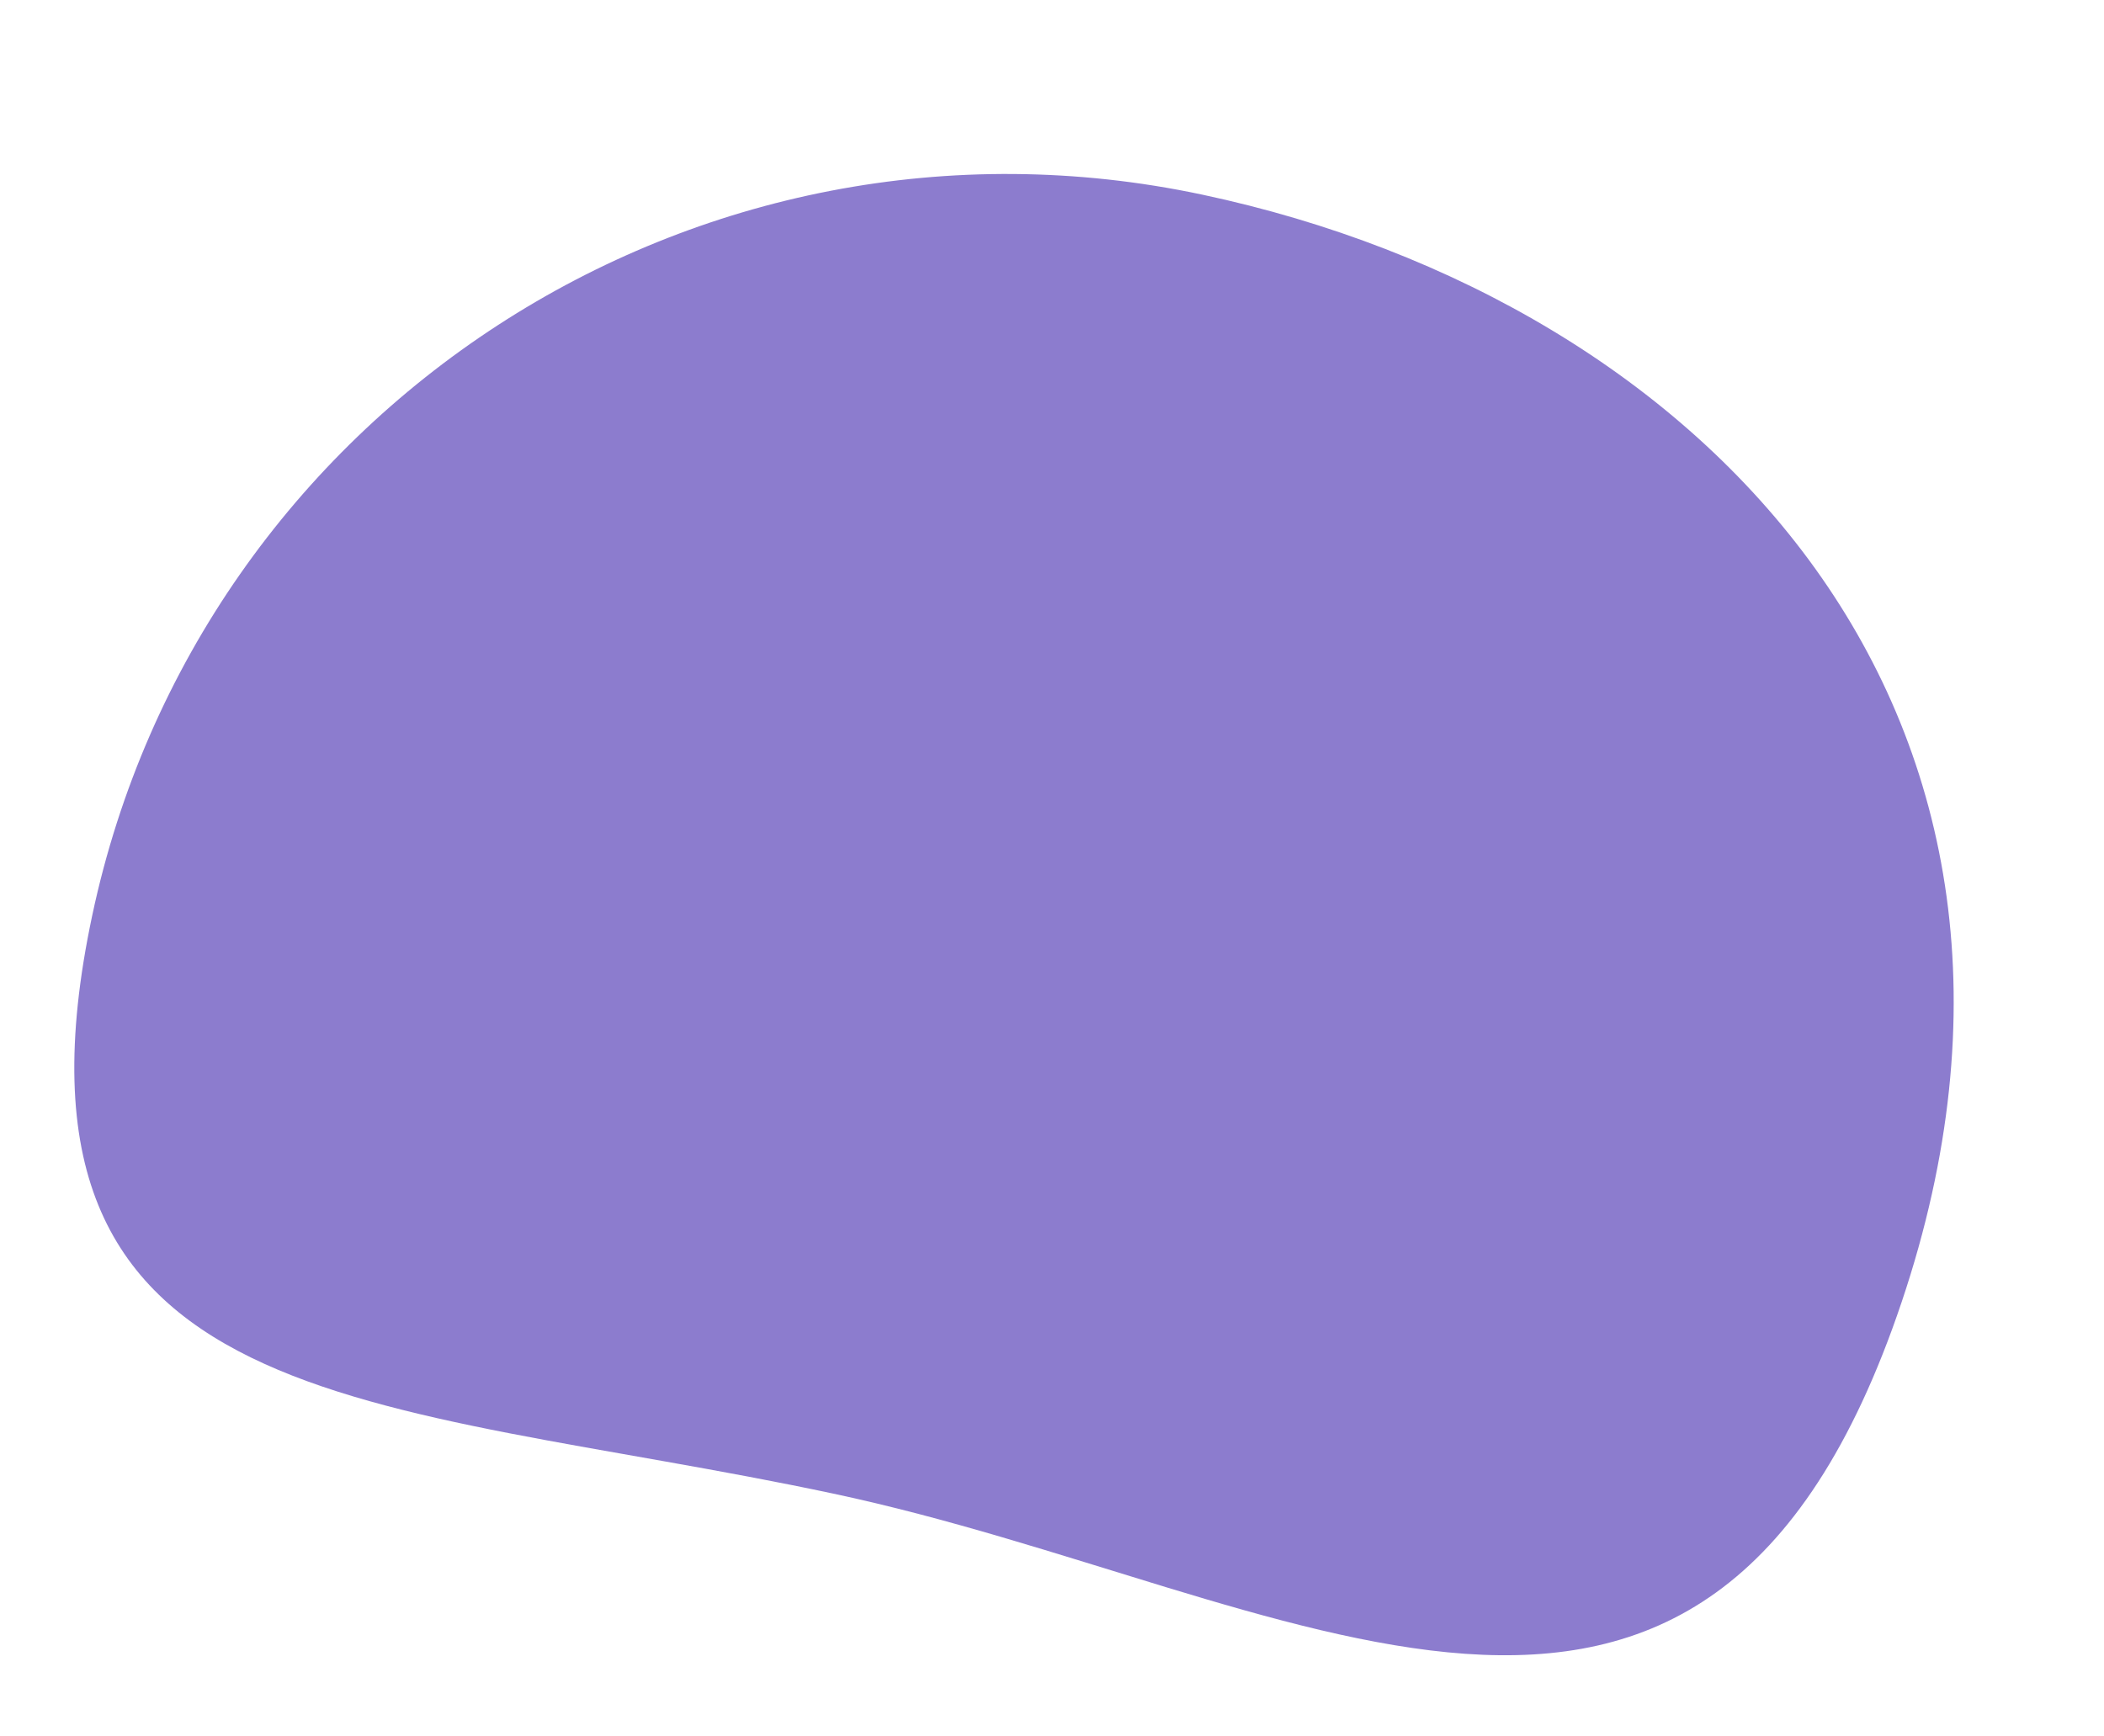 <svg xmlns="http://www.w3.org/2000/svg" width="485.59" height="400.709" viewBox="0 0 485.59 400.709">
  <path id="Path_3" data-name="Path 3" d="M195.051,311.028c108,0,215.717,47.08,232.042-94.628S335.293,0,216,0,0,96.707,0,216,87.051,311.028,195.051,311.028Z" transform="matrix(0.978, 0.208, -0.208, 0.978, 66.226, 0)" fill="#8c7cce"/>
</svg>
